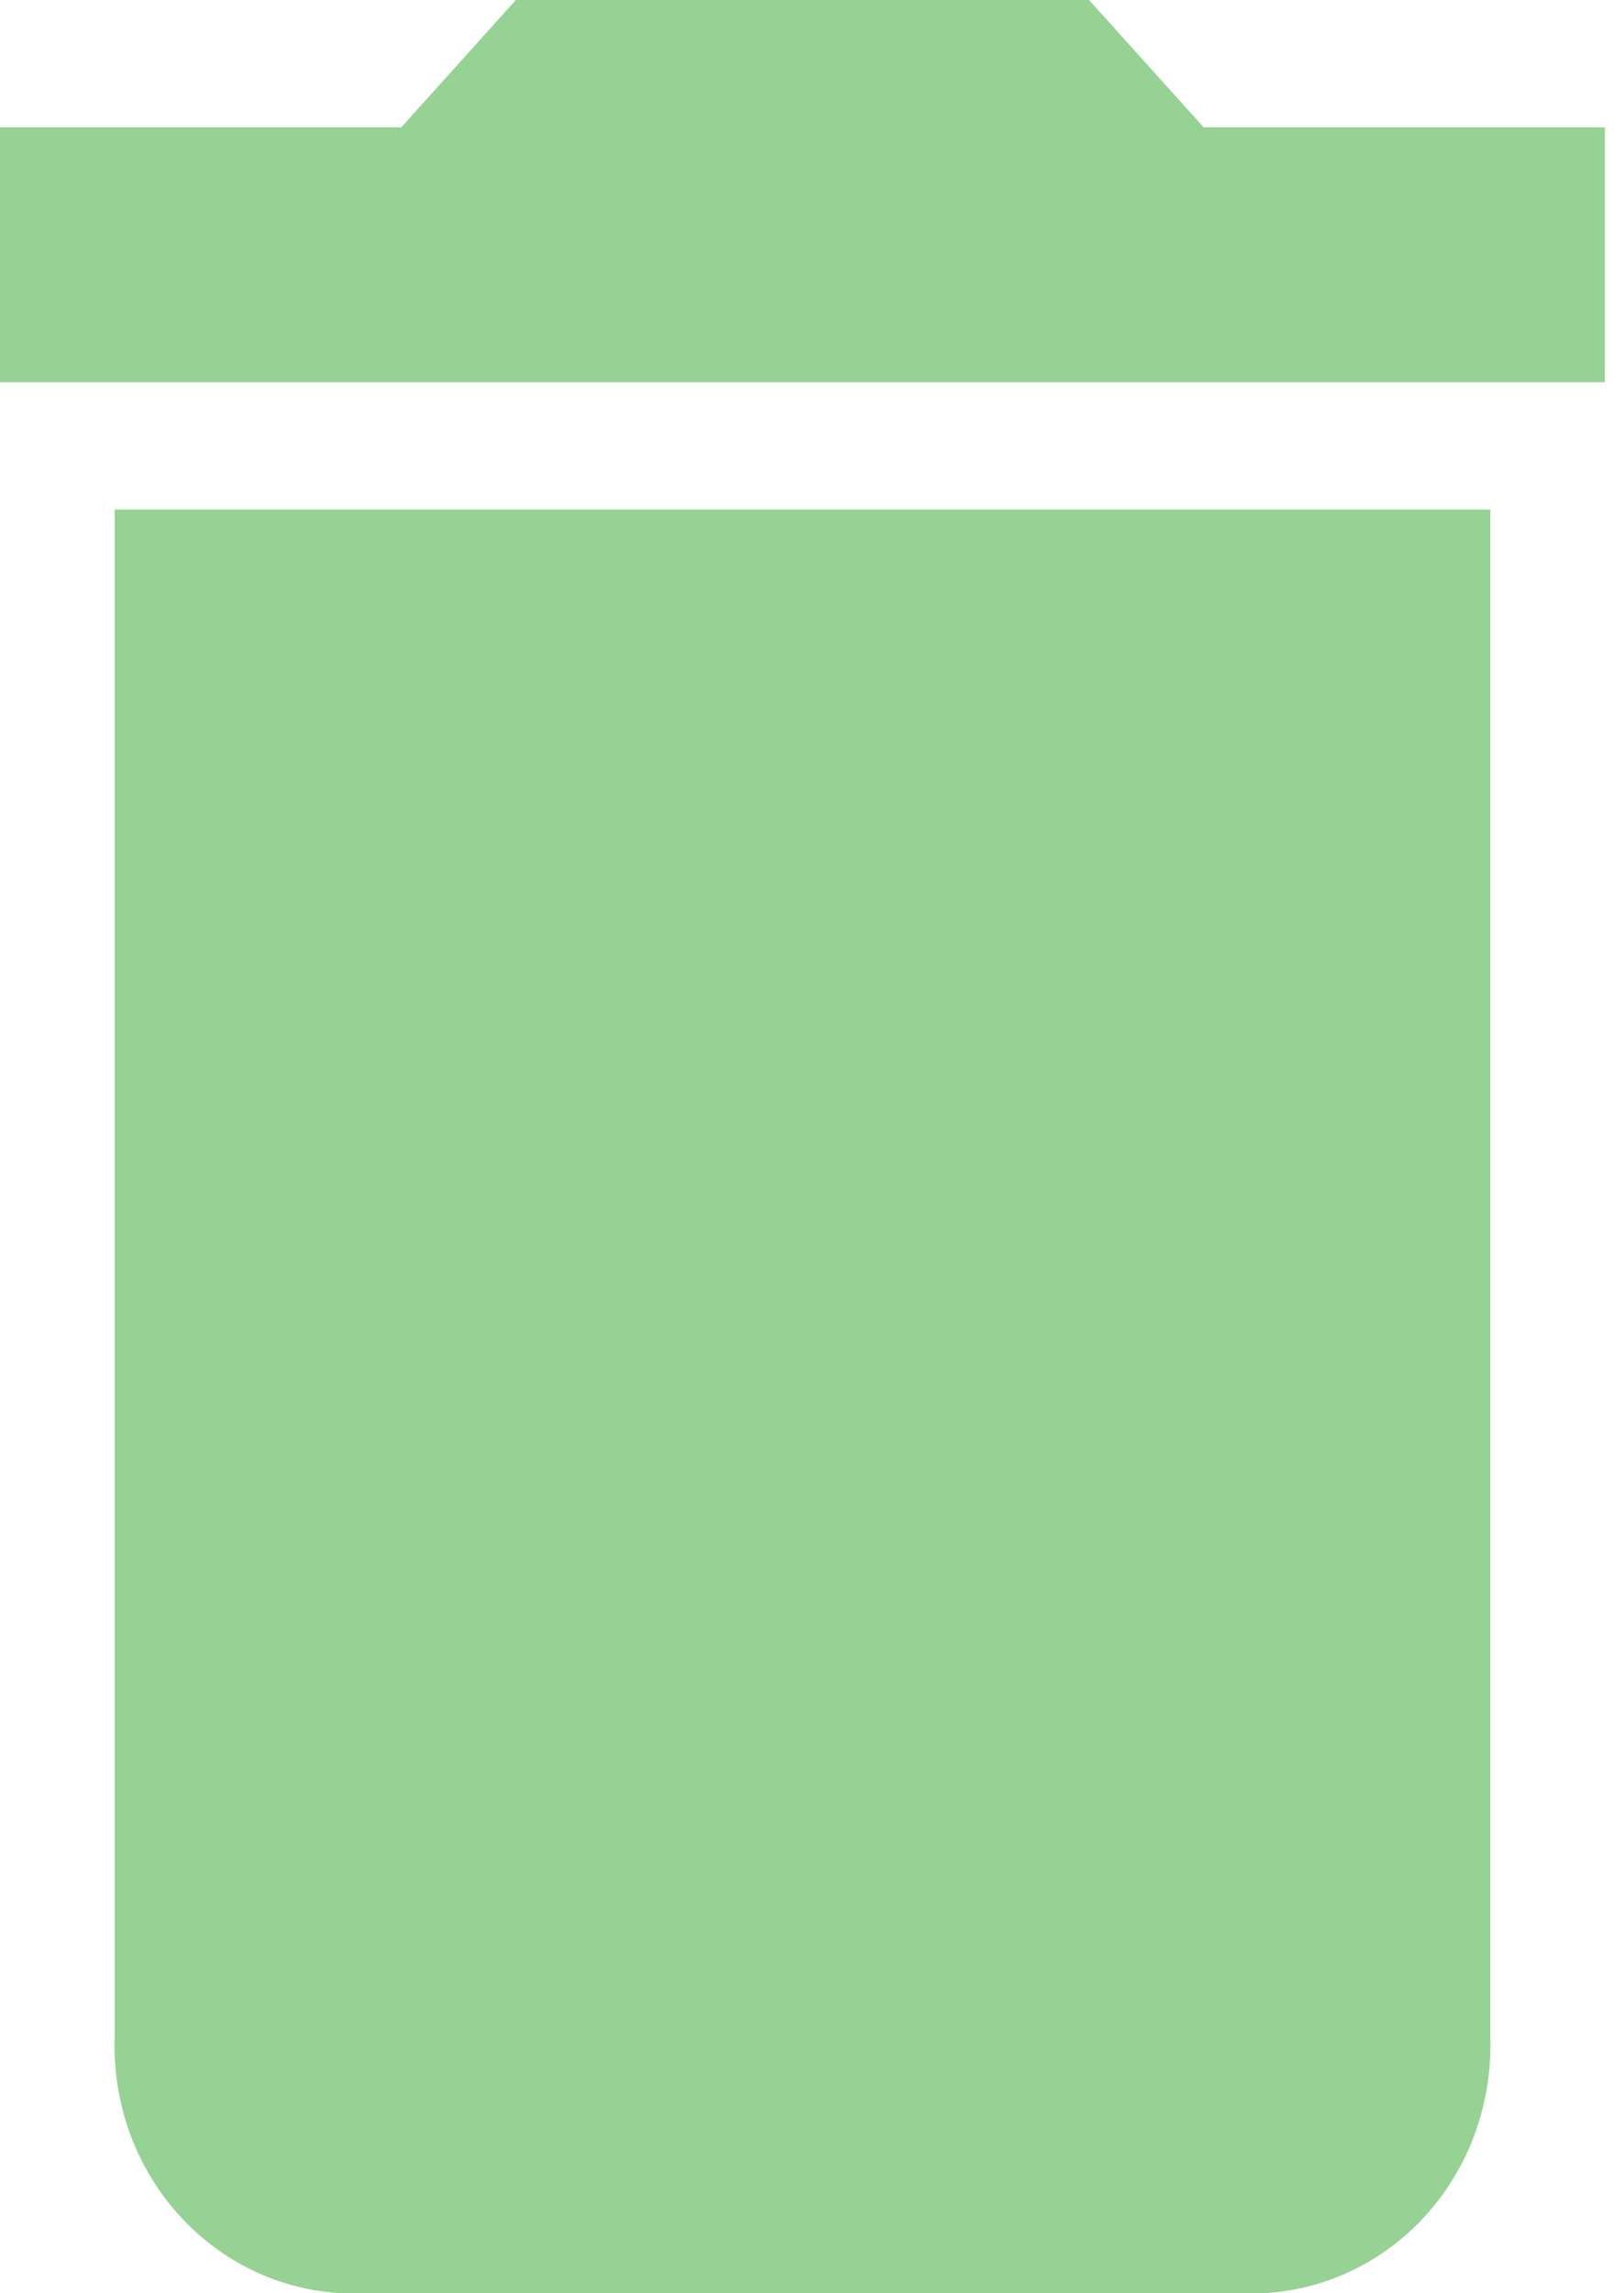 <svg width="17" height="24" viewBox="0 0 17 24" fill="none" xmlns="http://www.w3.org/2000/svg">
<path d="M1.2 21.333C1.18 22.016 1.421 22.679 1.871 23.179C2.32 23.678 2.942 23.974 3.6 24H13.2C13.859 23.974 14.48 23.678 14.93 23.179C15.379 22.679 15.62 22.016 15.6 21.333V5.333H1.2V21.333ZM16.8 1.333H12.6L11.4 0H5.4L4.2 1.333H0V4H16.8V1.333Z" fill="#96D293"/>
</svg>
